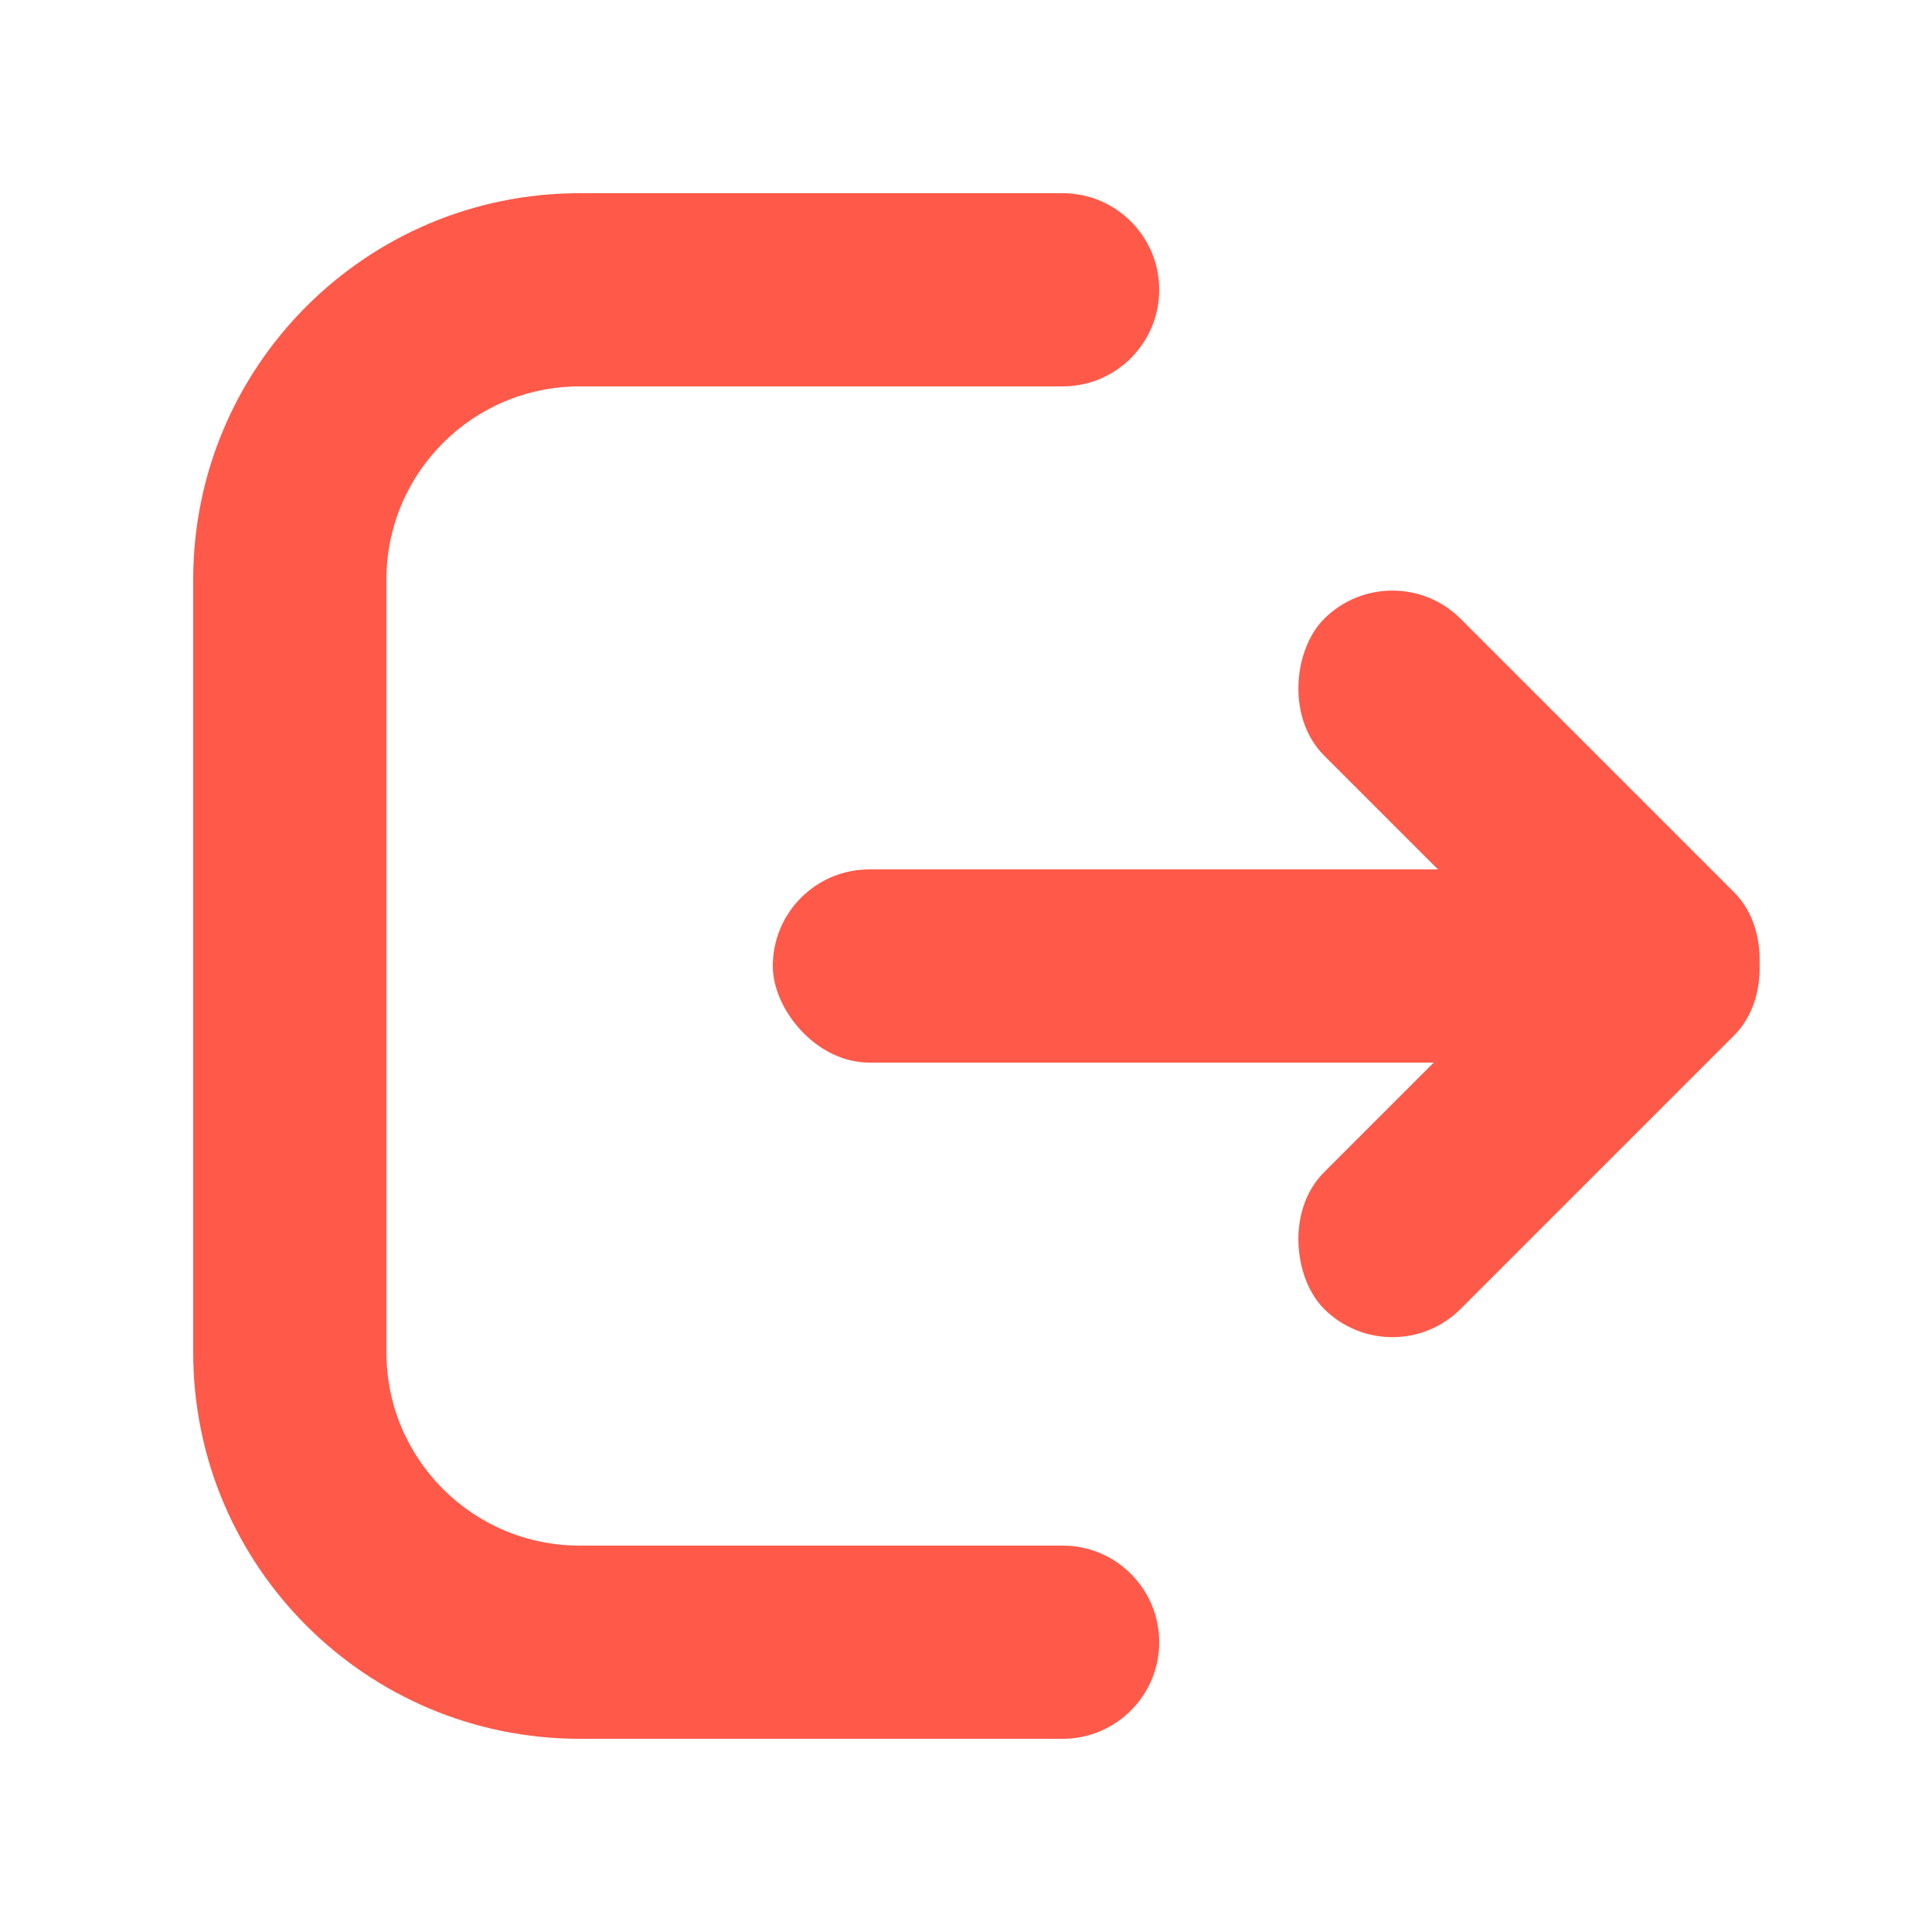 <?xml version="1.0" encoding="UTF-8"?>
<svg width="20px" height="20px" viewBox="0 0 20 20" version="1.1" xmlns="http://www.w3.org/2000/svg" xmlns:xlink="http://www.w3.org/1999/xlink">
    <!-- Generator: Sketch 54.1 (76490) - https://sketchapp.com -->
    <title>退出登录</title>
    <desc>Created with Sketch.</desc>
    <g id="4个底Tab页" stroke="none" stroke-width="1" fill="none" fill-rule="evenodd">
        <g id="内容详情页-文章" transform="translate(-1530, -71)">
            <g id="编组-4" transform="translate(1530, 71)">
                <rect id="矩形" x="0" y="0" width="20" height="20"></rect>
                <path d="M11,2 L11,4 L6,4 C4.895,4 4,4.895 4,6 L4,14 C4,15.105 4.895,16 6,16 L11,16 L11,18 L6,18 C3.791,18 2,16.209 2,14 L2,6 C2,3.791 3.791,2 6,2 L11,2 Z" id="形状结合" fill="#FF594A"></path>
                <rect id="矩形" fill="#FF594A" x="8" y="9" width="10" height="2" rx="1"></rect>
                <rect id="矩形复制-5" fill="#FF594A" transform="translate(15.828, 8.528) rotate(-315) translate(-15.828, -8.528) " x="12.828" y="7.528" width="6" height="2" rx="1"></rect>
                <rect id="矩形复制-6" fill="#FF594A" transform="translate(15.828, 11.428) scale(1, -1) rotate(-315) translate(-15.828, -11.428) " x="12.828" y="10.428" width="6" height="2" rx="1"></rect>
                <circle id="椭圆形" fill="#FF594A" cx="11" cy="3" r="1"></circle>
                <circle id="椭圆形复制" fill="#FF594A" cx="11" cy="17" r="1"></circle>
            </g>
        </g>
    </g>
</svg>